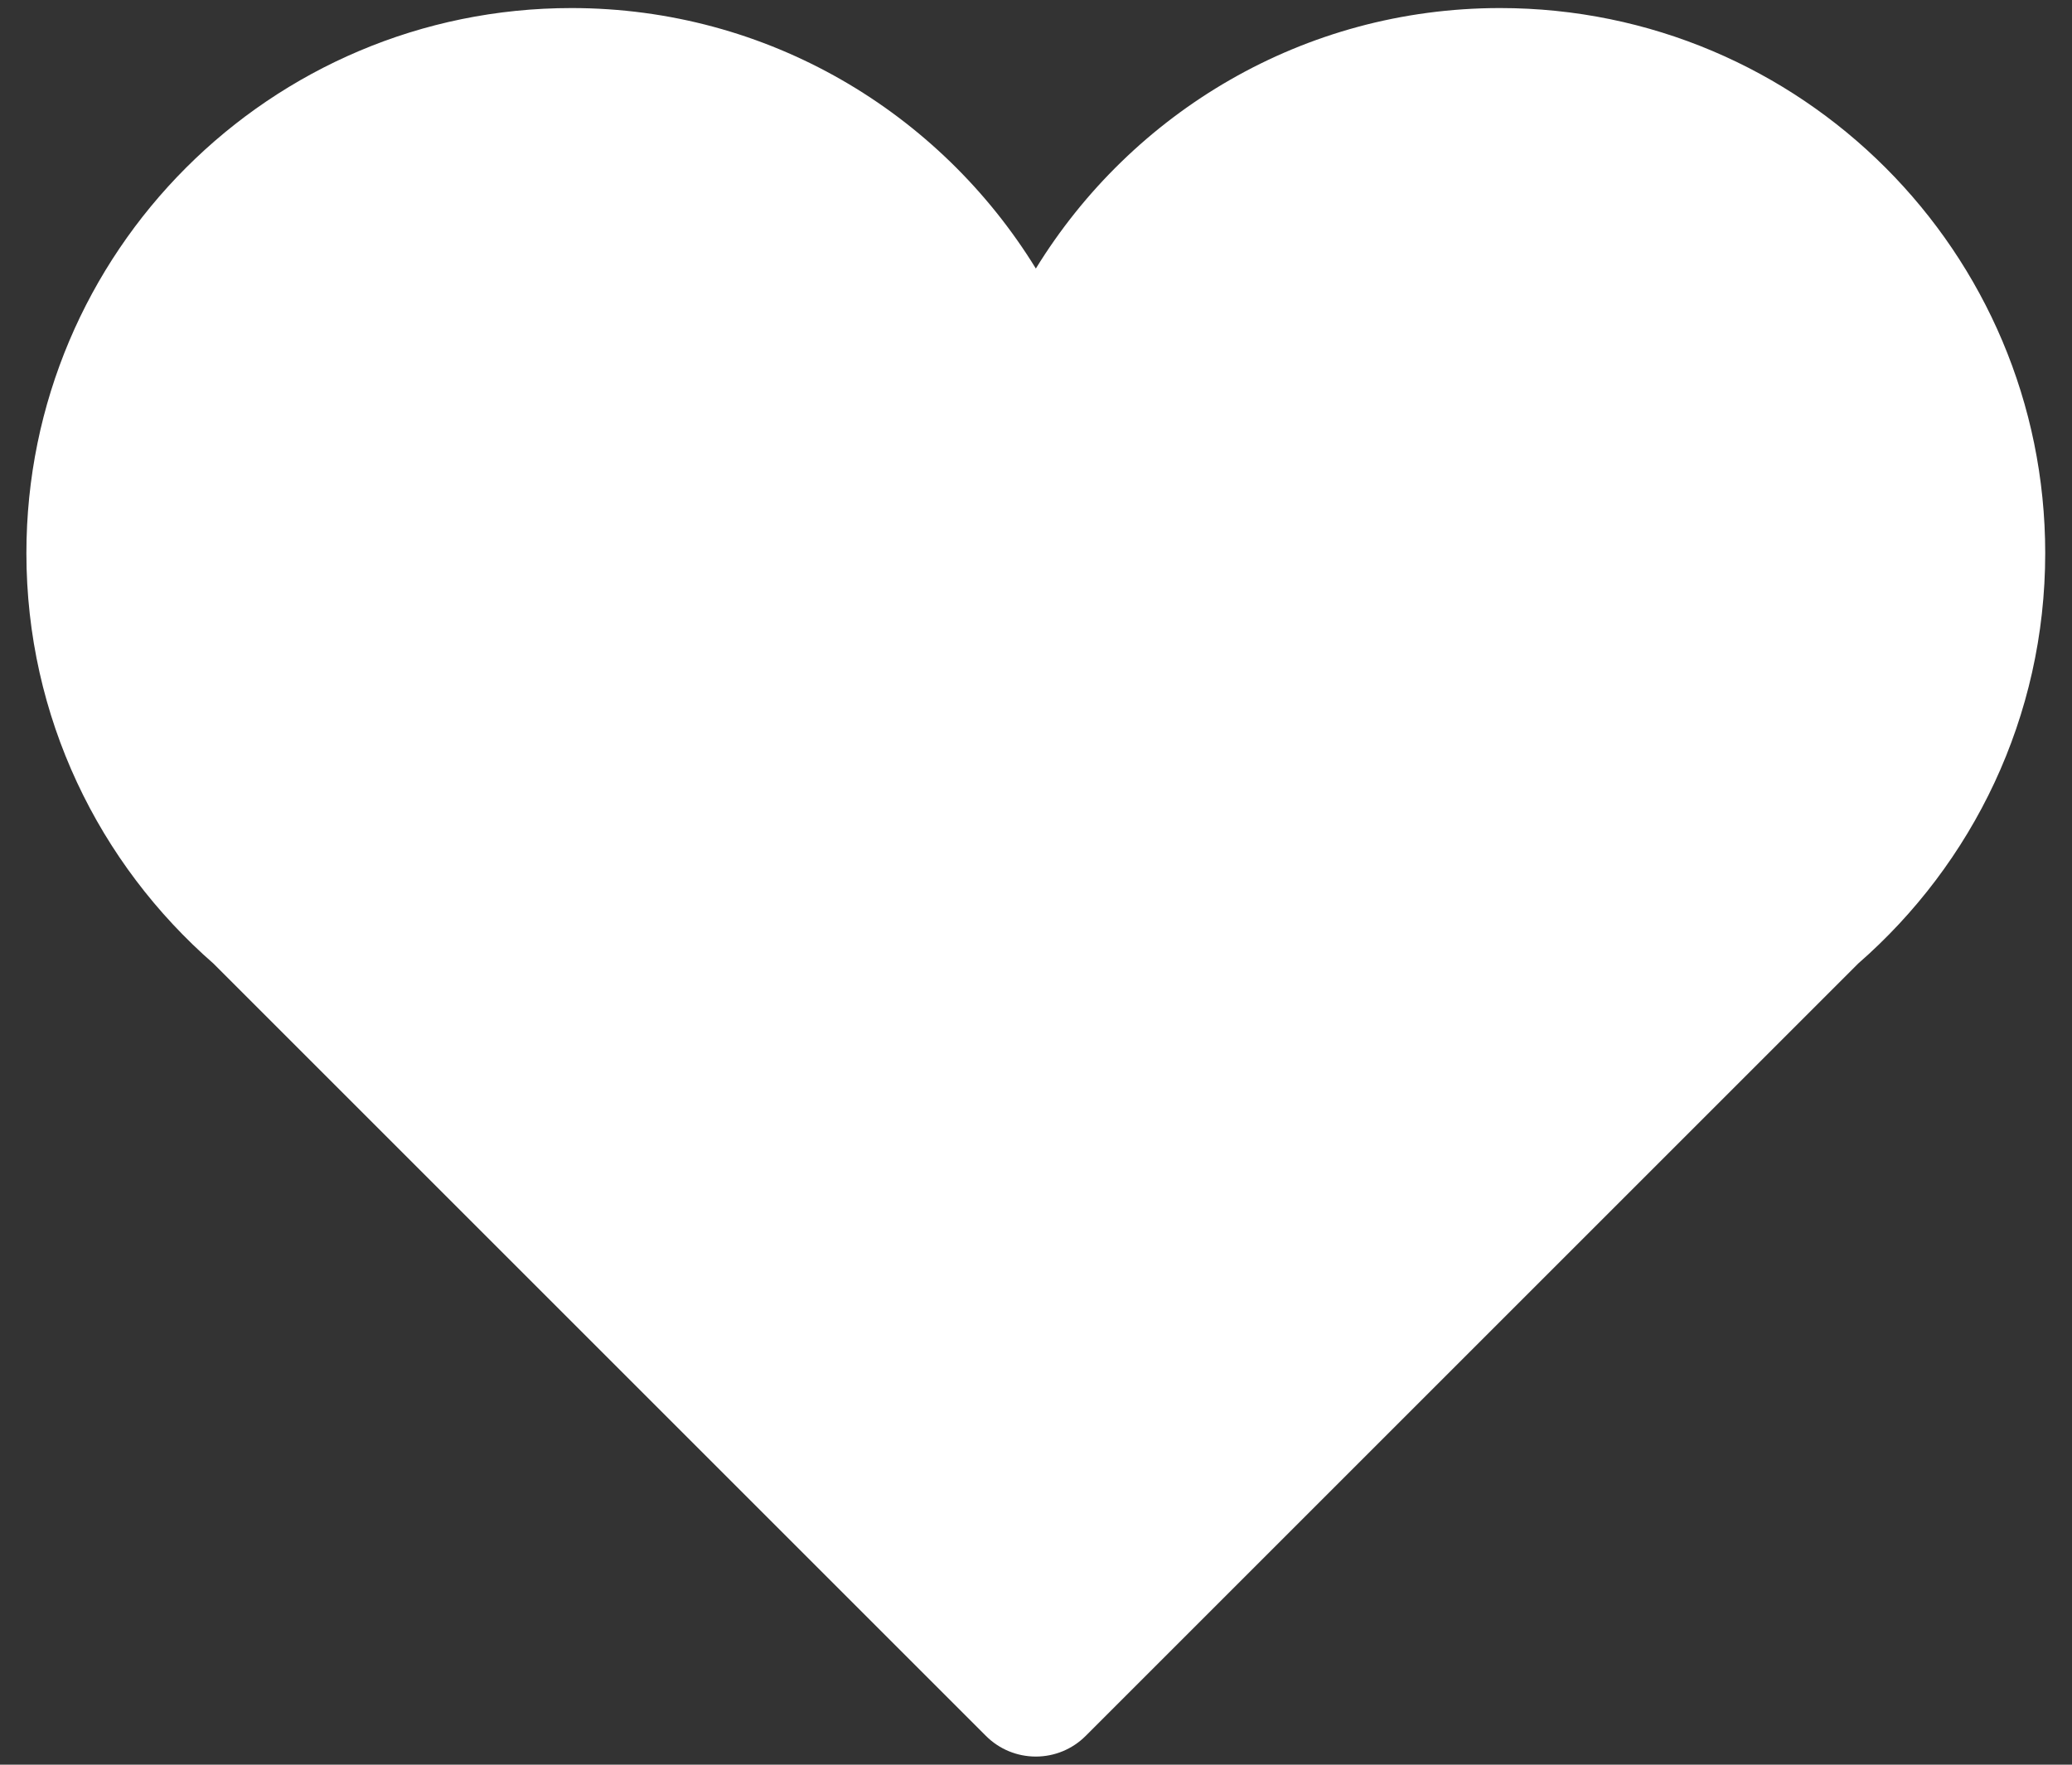 <svg width="27" height="23" viewBox="0 0 27 23" fill="none" xmlns="http://www.w3.org/2000/svg">
<rect x="0" y="0" width="27" height="23" fill="#333333" stroke="none"/>
<path d="M26.651 7.21C26.651 3.286 23.471 0.105 19.547 0.105C16.985 0.105 14.748 1.466 13.498 3.5C12.248 1.466 10.009 0.105 7.447 0.105C3.524 0.105 0.344 3.286 0.344 7.21C0.344 9.346 1.29 11.257 2.782 12.559L12.849 22.626C13.021 22.798 13.254 22.894 13.498 22.894C13.741 22.894 13.974 22.798 14.146 22.626L24.213 12.559C25.705 11.257 26.651 9.346 26.651 7.21Z" fill="white"/>
</svg>
